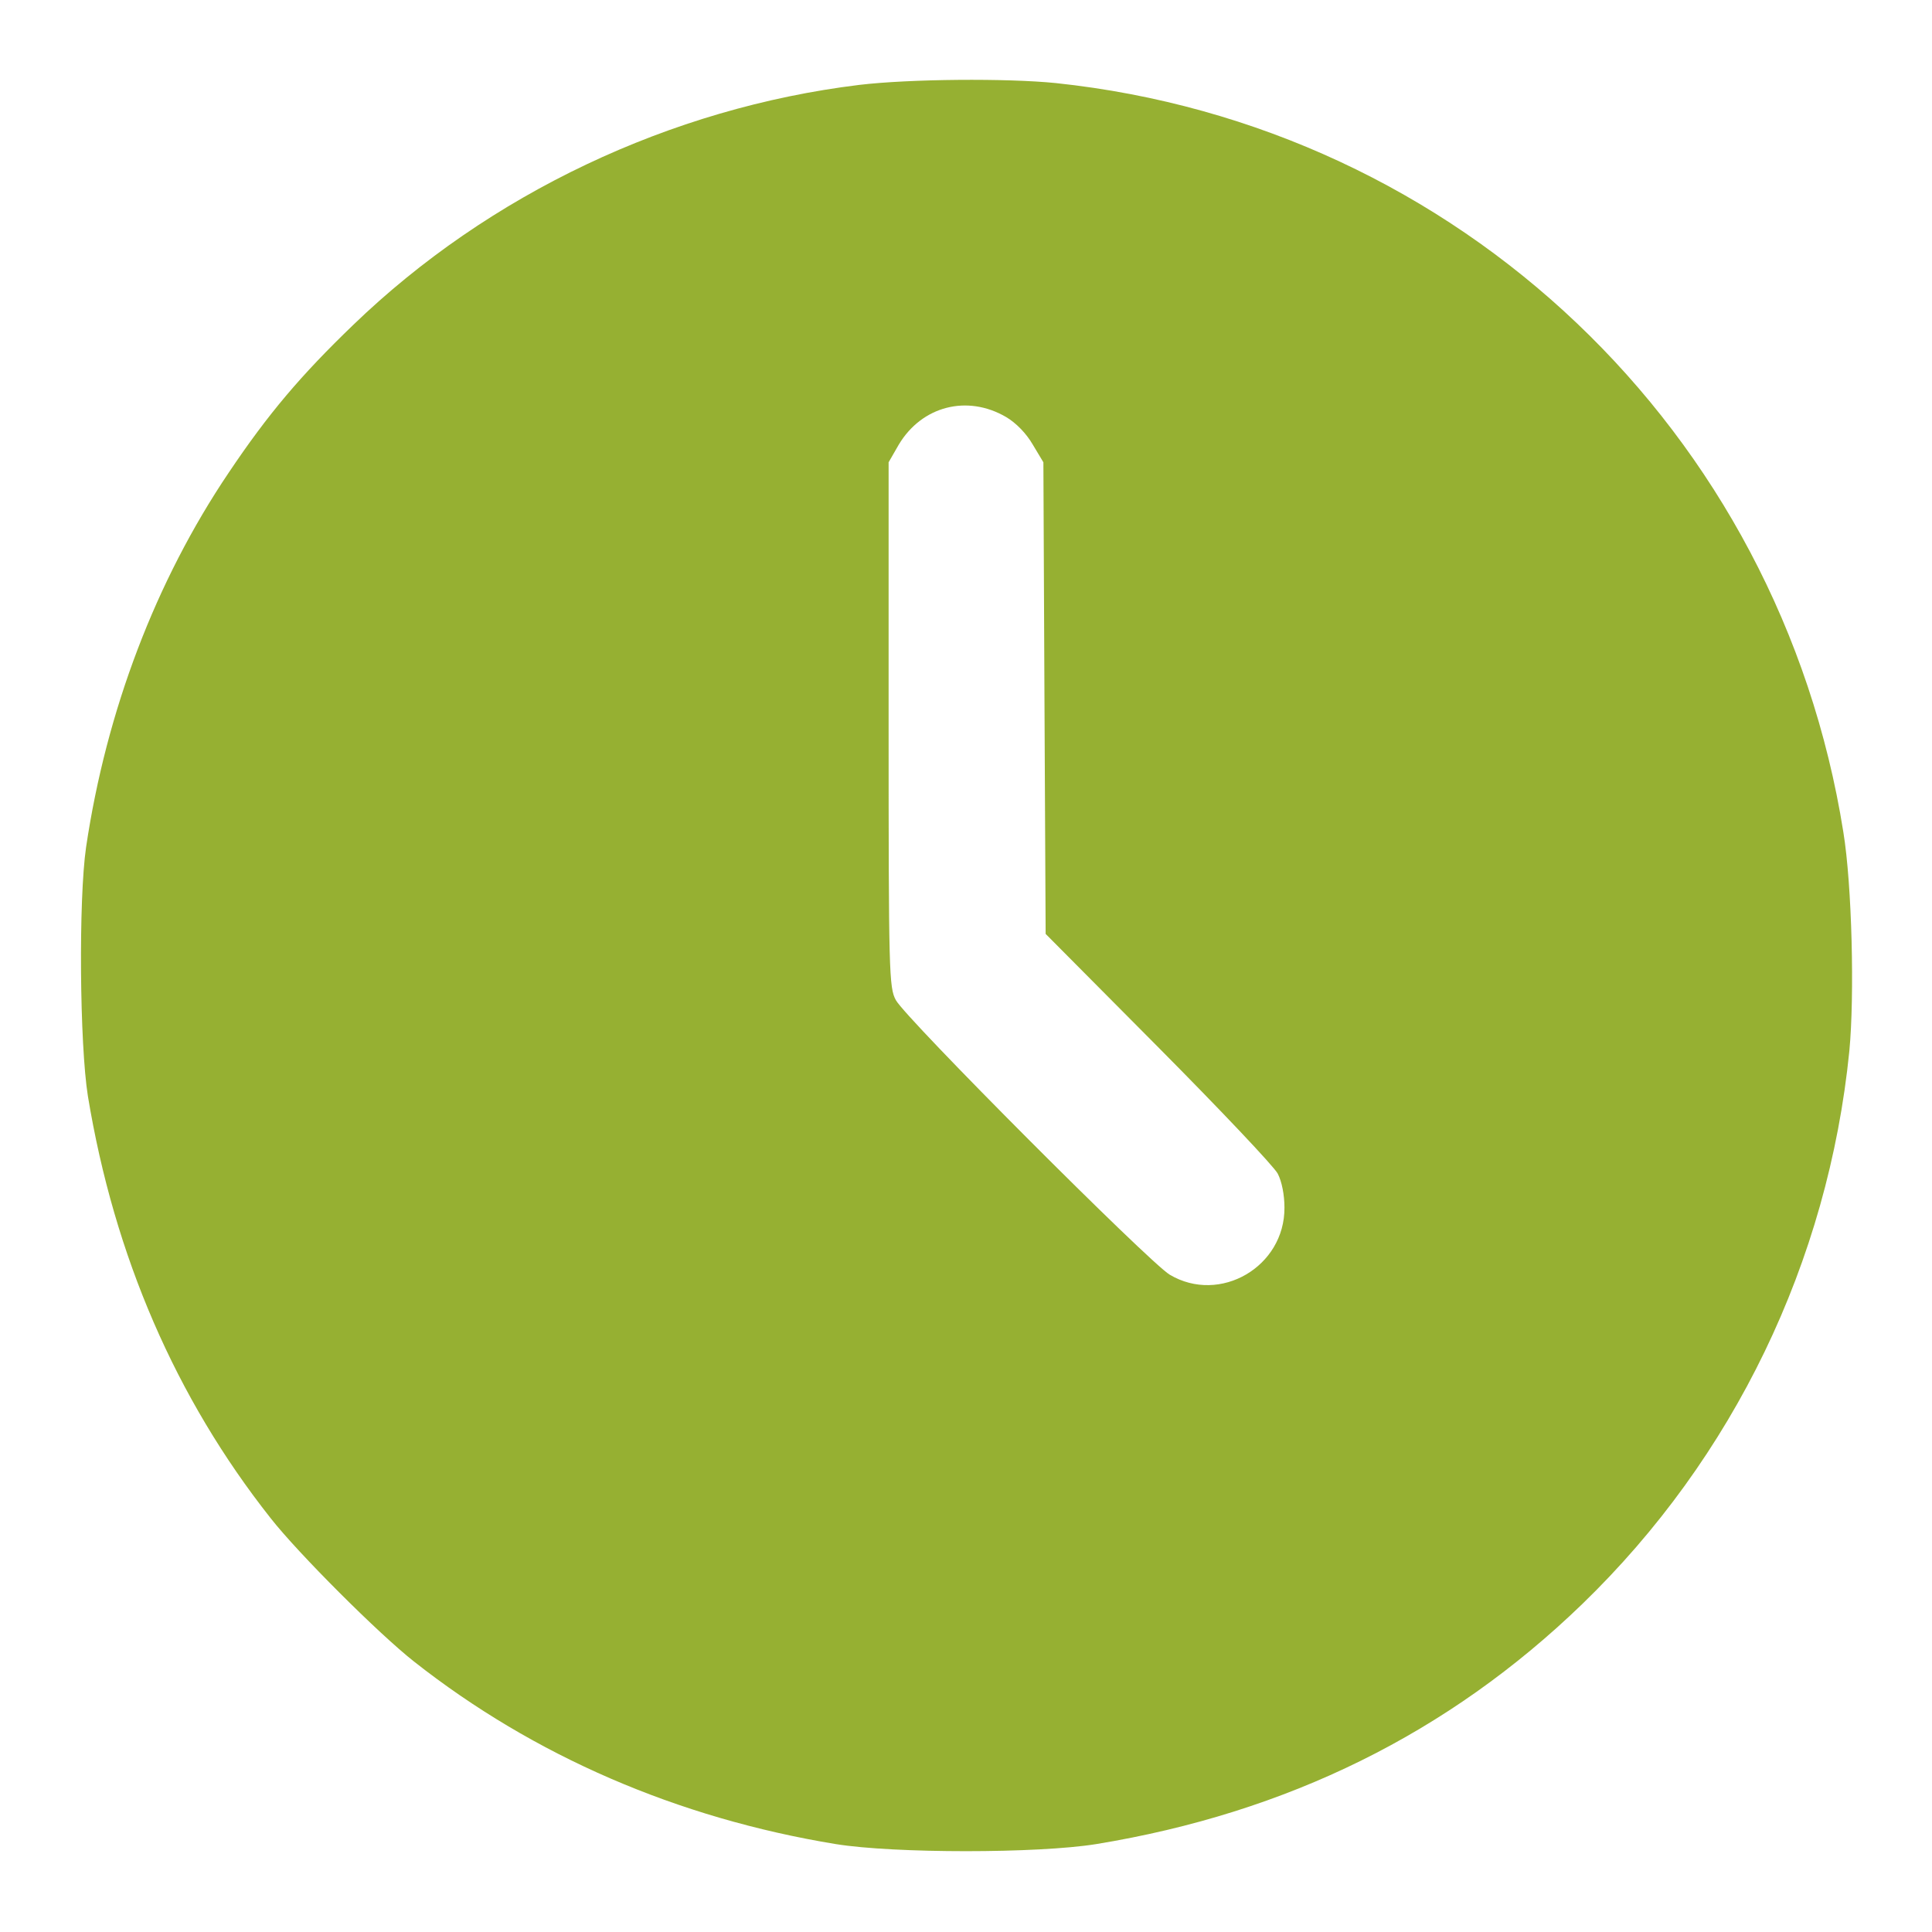 <svg width="18" height="18" viewBox="0 0 18 18" fill="none" xmlns="http://www.w3.org/2000/svg">
<g clip-path="url(#clip0_415_21599)">
<path d="M8.005 0.791C6.247 1.006 4.556 1.807 3.291 3.027C2.805 3.495 2.5 3.853 2.13 4.405C1.452 5.411 0.991 6.62 0.802 7.893C0.731 8.382 0.742 9.732 0.819 10.213C1.065 11.704 1.638 13.026 2.521 14.144C2.777 14.471 3.53 15.223 3.857 15.48C4.971 16.358 6.311 16.939 7.787 17.181C8.332 17.269 9.668 17.269 10.213 17.181C11.995 16.889 13.496 16.148 14.741 14.945C16.151 13.581 17.033 11.757 17.23 9.791C17.279 9.278 17.255 8.248 17.174 7.752C16.58 4.015 13.591 1.171 9.837 0.774C9.383 0.728 8.476 0.735 8.005 0.791ZM9.373 3.885C9.468 3.941 9.563 4.04 9.622 4.142L9.721 4.307L9.731 6.504L9.742 8.701L10.79 9.756C11.366 10.336 11.869 10.867 11.904 10.934C11.943 11.008 11.967 11.134 11.967 11.25C11.971 11.802 11.366 12.154 10.898 11.876C10.705 11.76 8.434 9.485 8.346 9.317C8.283 9.201 8.279 9.064 8.279 6.75V4.307L8.374 4.142C8.589 3.783 9.011 3.674 9.373 3.885Z" fill="#96B032"/>
</g>
<defs>
<clipPath id="clip0_415_21599">
<rect width="18" height="18" fill="white"/>
</clipPath>
</defs>
</svg>
